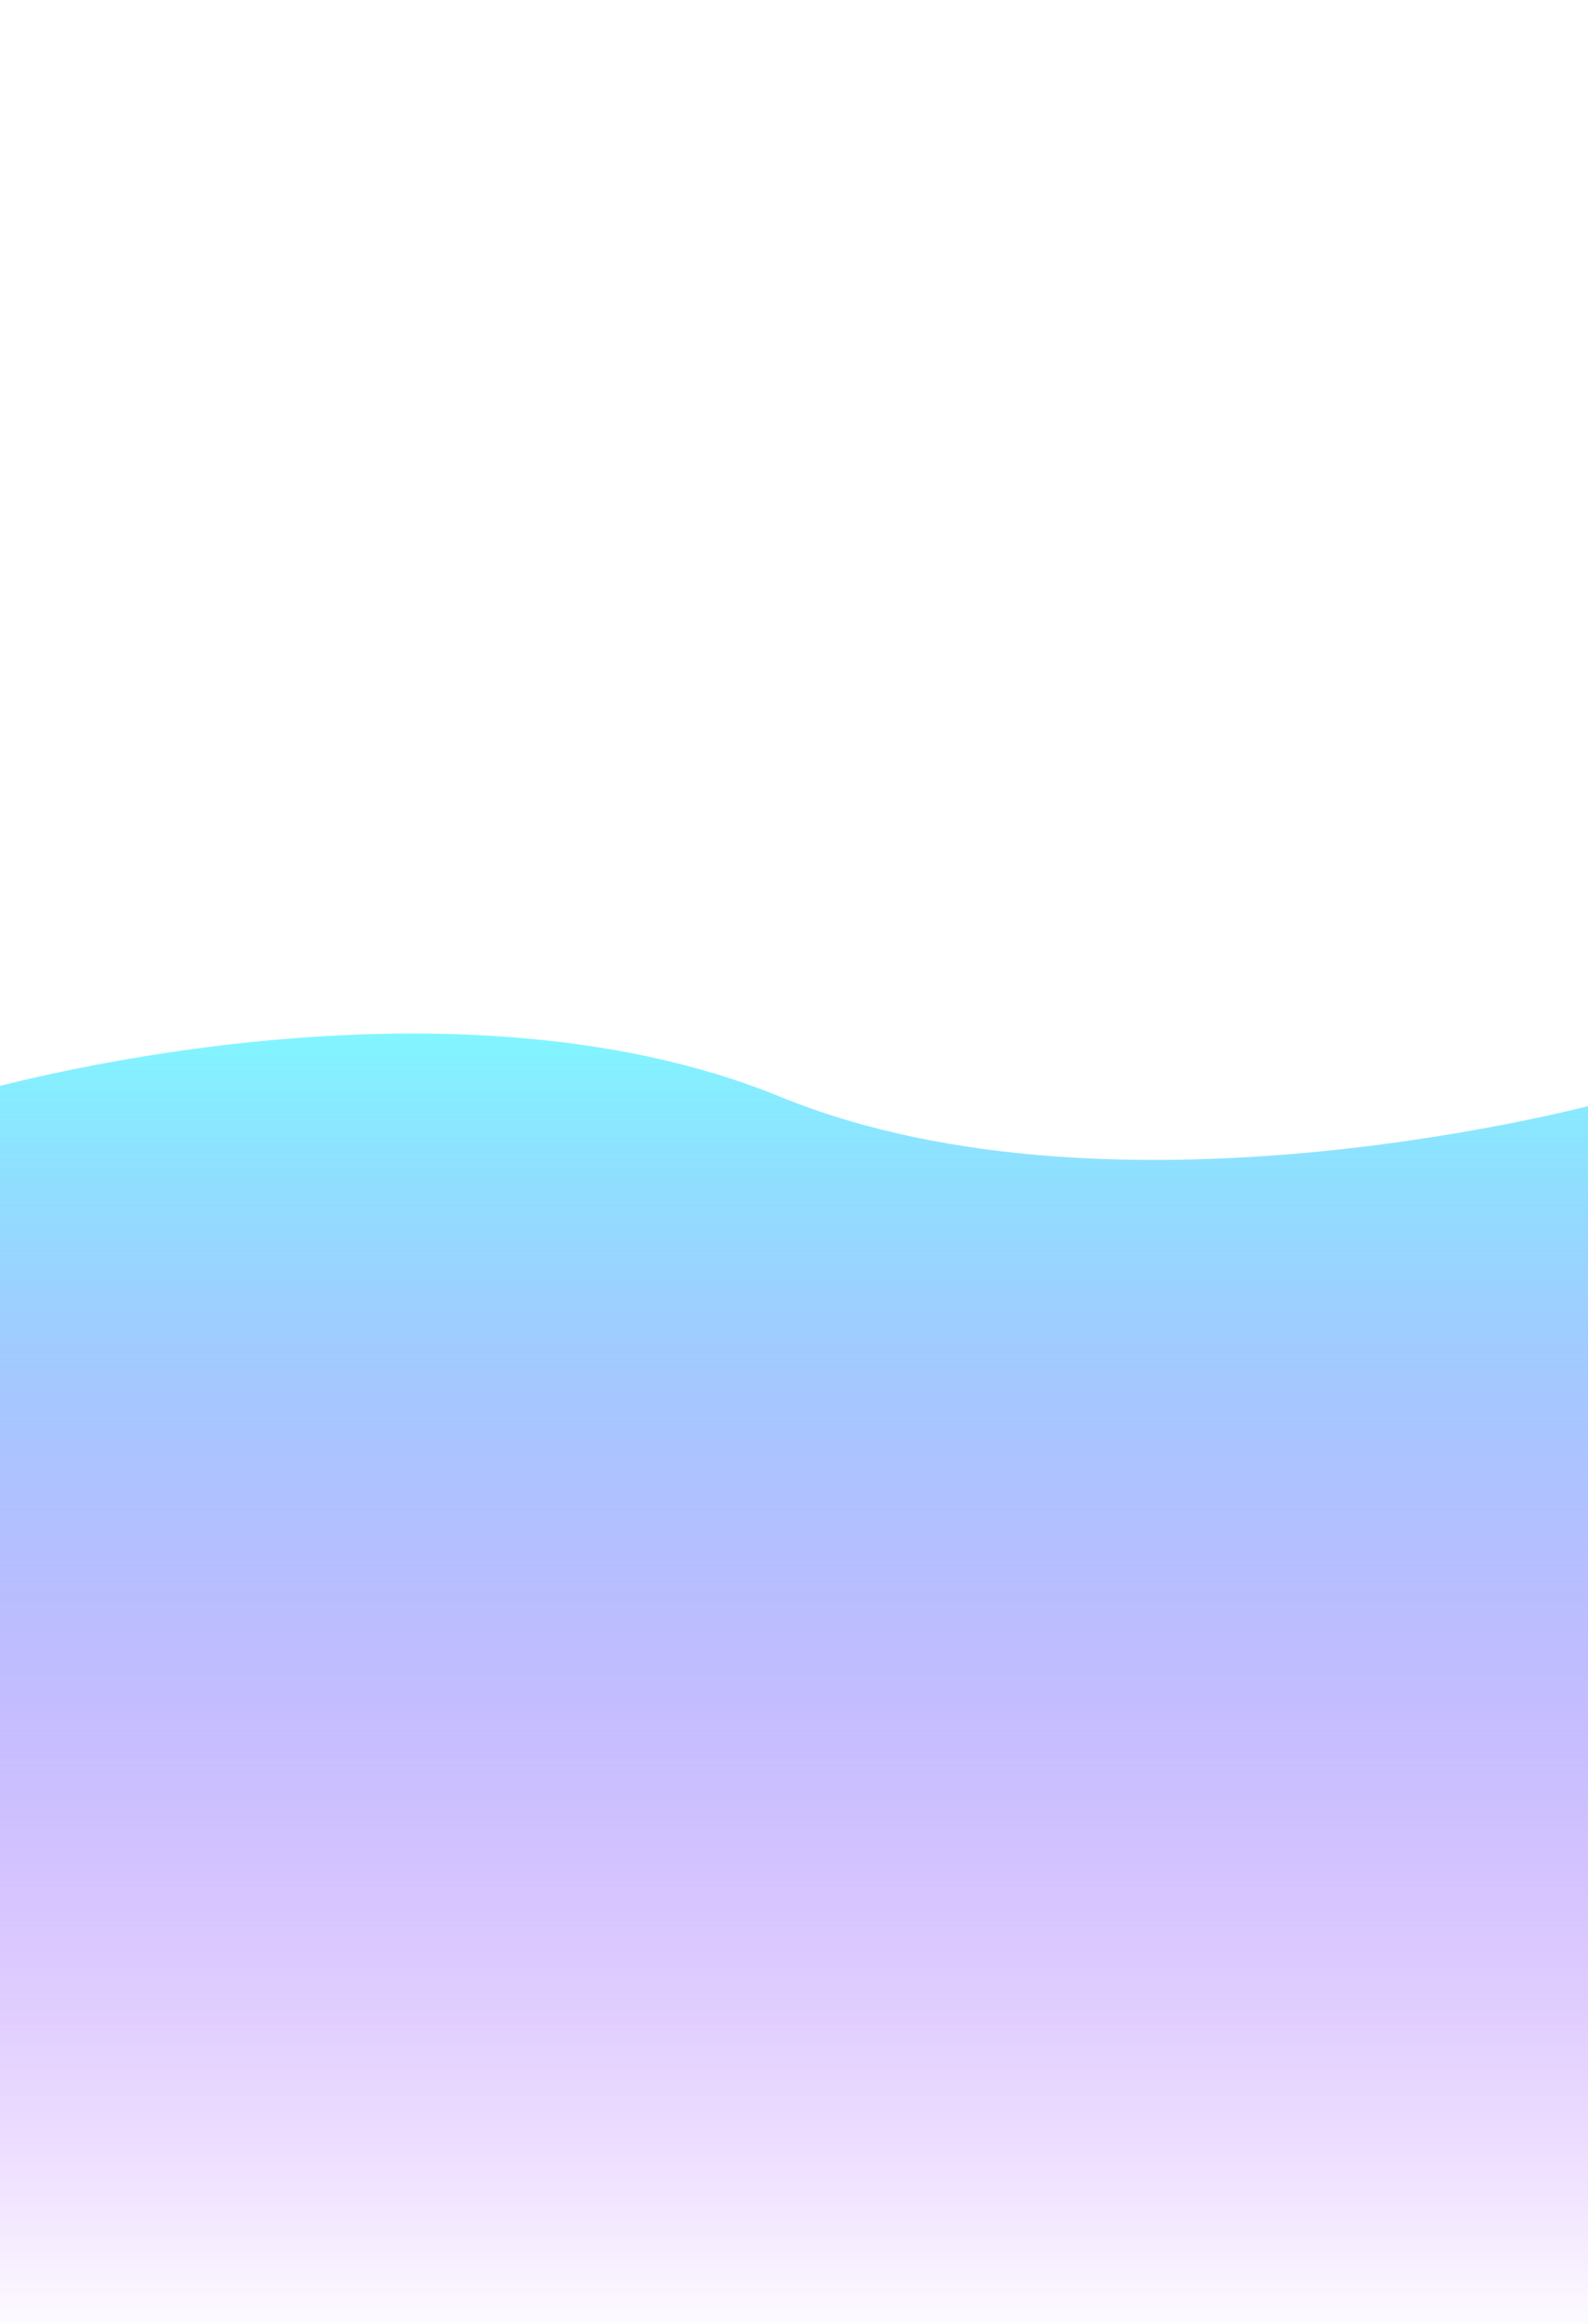 <svg xmlns="http://www.w3.org/2000/svg" xmlns:xlink="http://www.w3.org/1999/xlink" width="1025" height="1500" viewBox="0 0 1025 1500">
  <defs>
    <style>
      .cls-1 {
        fill-rule: evenodd;
        fill: url(#linear-gradient);
      }
    </style>
    <linearGradient id="linear-gradient" x1="511" y1="1515" x2="511" y2="667.188" gradientUnits="userSpaceOnUse">
      <stop offset="0" stop-color="#8a00ff" stop-opacity="0"/>
      <stop offset="1" stop-color="#81f6ff"/>
    </linearGradient>
  </defs>
  <path id="Gradient_Fill_2" data-name="Gradient Fill 2" class="cls-1" d="M-15,705s298.758-87.043,518.543,2.957S1037,711,1037,711l-3,804H-6Z"/>
</svg>
